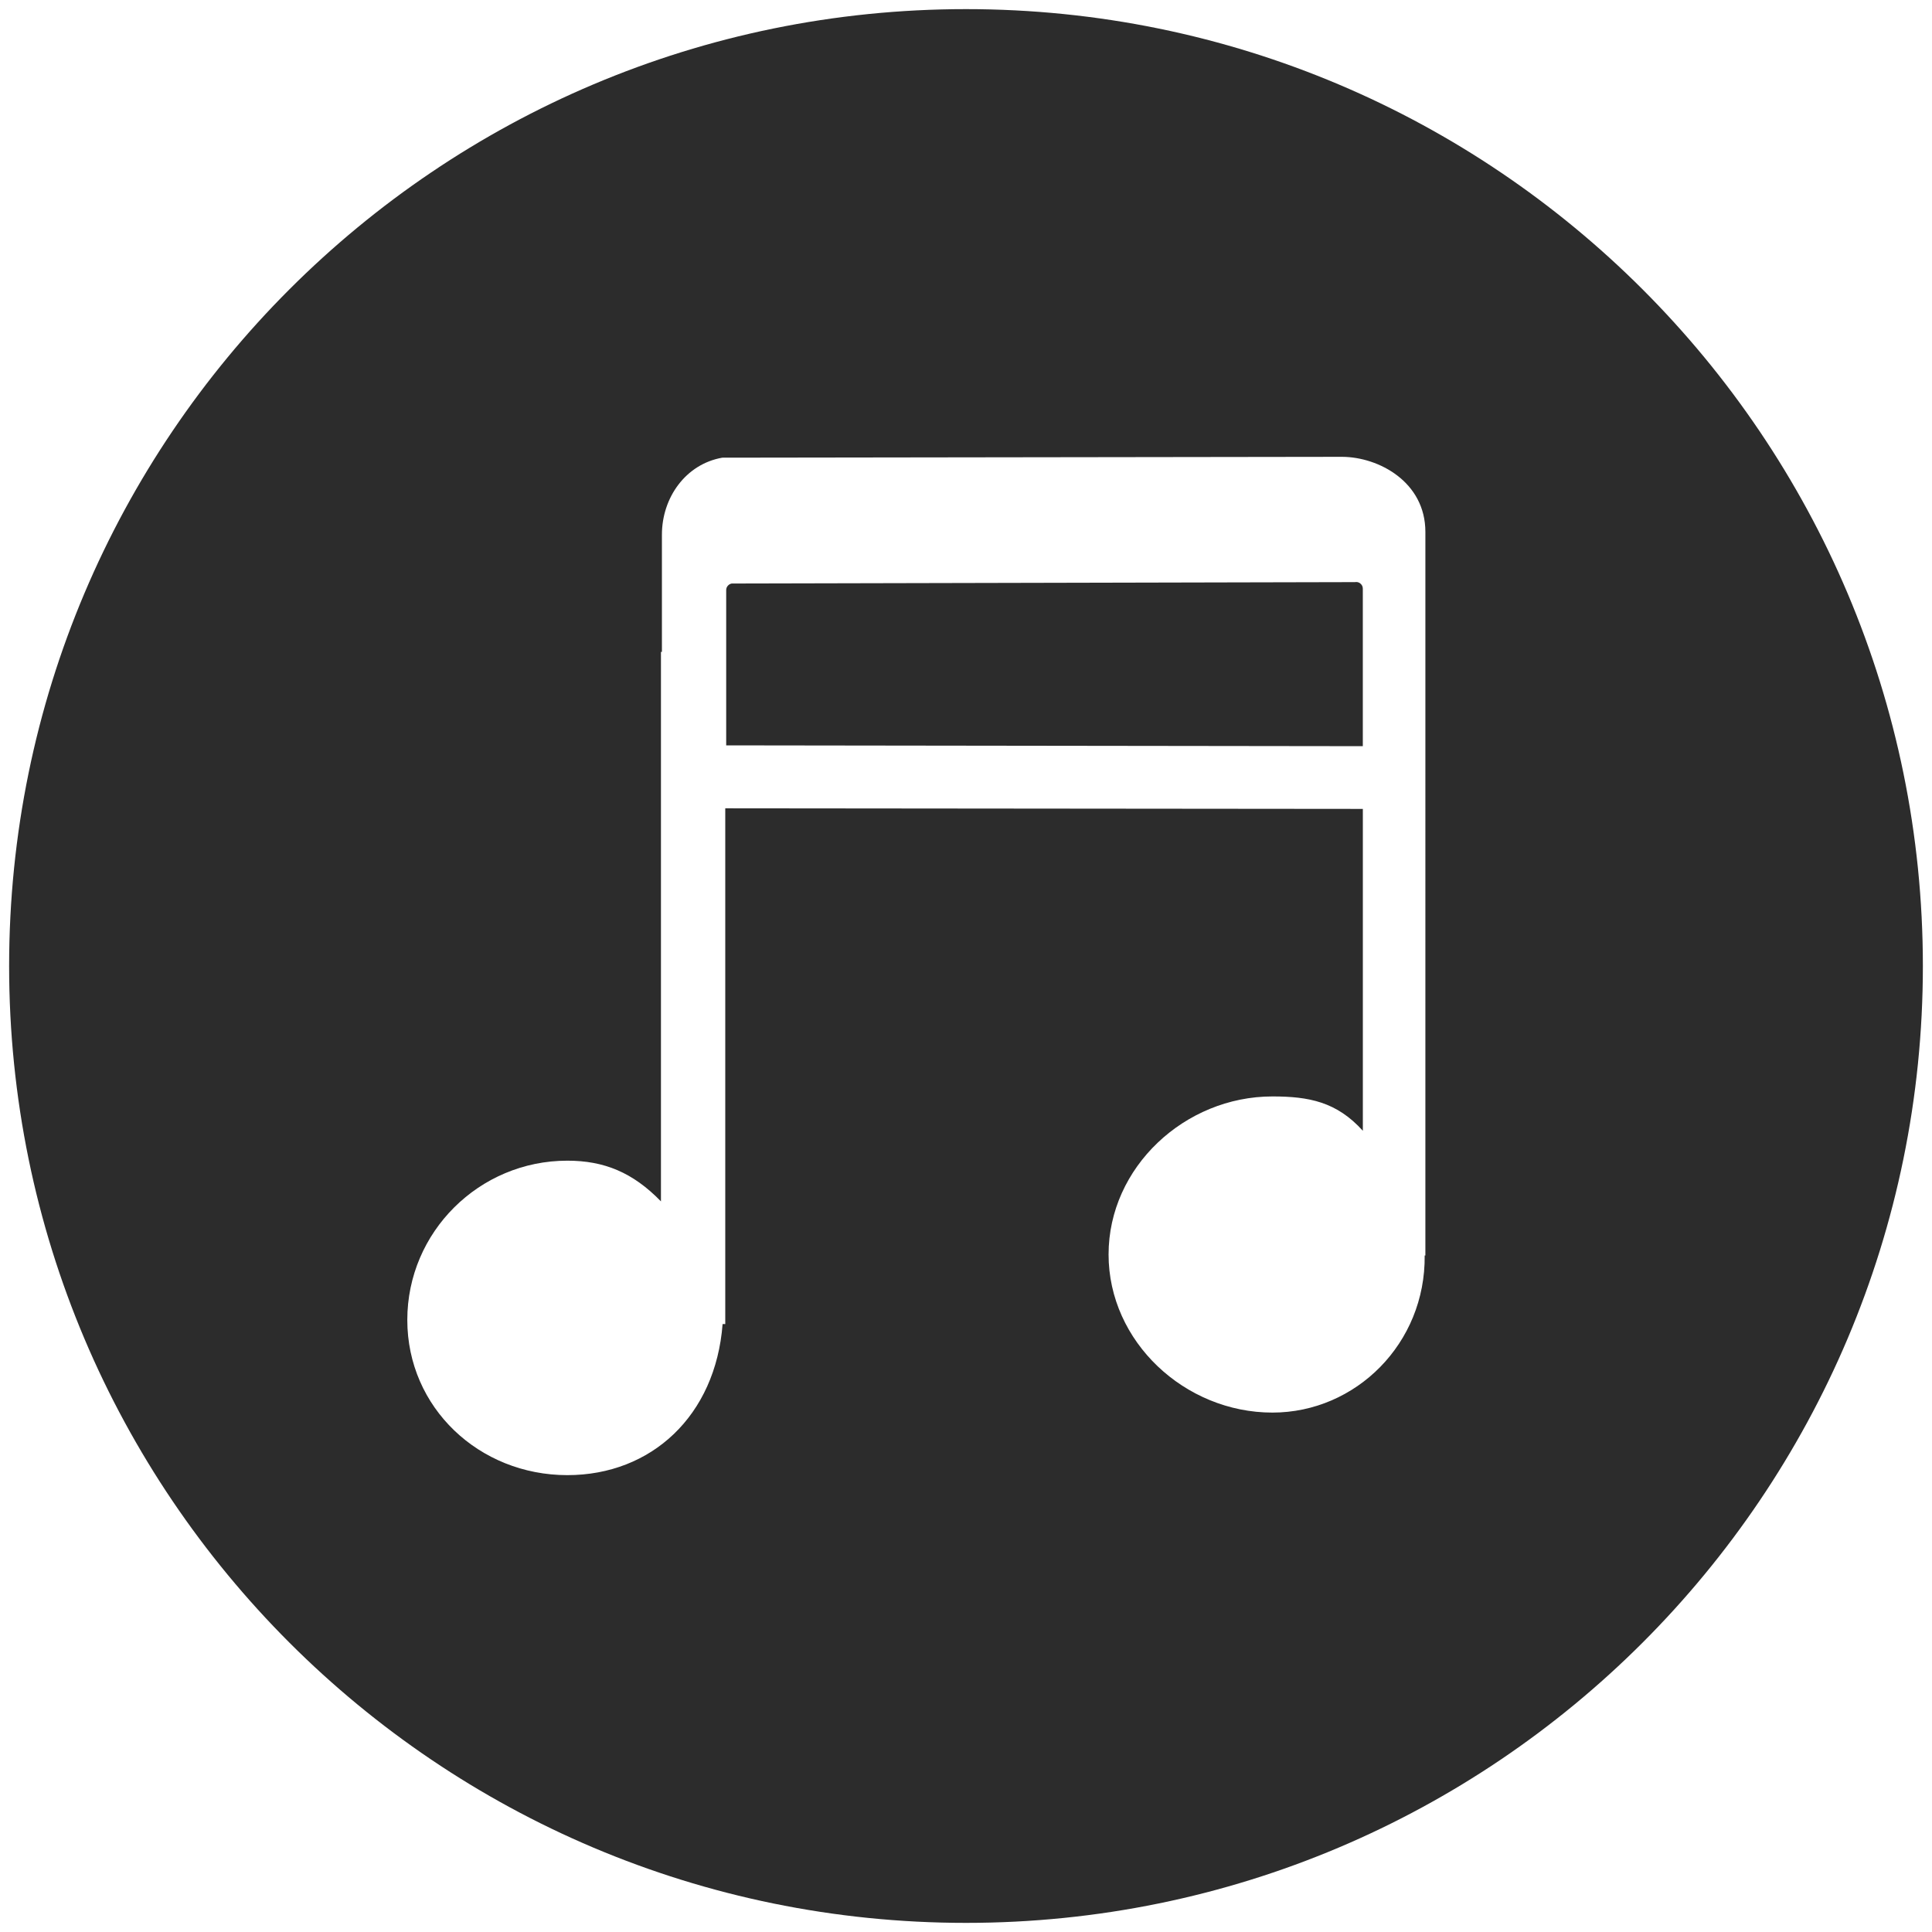 <?xml version="1.0" standalone="no"?><!DOCTYPE svg PUBLIC "-//W3C//DTD SVG 1.1//EN" "http://www.w3.org/Graphics/SVG/1.1/DTD/svg11.dtd"><svg t="1483424639715" class="icon" style="" viewBox="0 0 1024 1024" version="1.1" xmlns="http://www.w3.org/2000/svg" p-id="2539" xmlns:xlink="http://www.w3.org/1999/xlink" width="200" height="200"><defs><style type="text/css"></style></defs><path d="M512 4.837c280.097 0 507.163 227.066 507.163 507.174 0 280.087-227.066 507.153-507.163 507.153S4.837 792.097 4.837 512.01C4.837 231.903 231.903 4.837 512 4.837zM711.392 242.128l-328.573 0.452c-19.416 3.412-31.989 21.202-31.989 40.82l0 62.102-0.512 0 0 291.256c-14.921-15.383-30.183-21.574-49.61-21.574-46.78 0-84.83 37.859-84.83 84.409 0 46.479 38.05 82.261 84.83 82.261 44.582 0 78.569-31.498 82.281-80.084l1.415 0L384.404 428.424l337.935 0.311 0 170.603c-13.877-15.383-28.648-18.202-47.934-18.202-46.449 0-86.837 37.548-86.837 83.766s40.388 83.796 86.837 83.796c44.271 0 81.218-36.736 80.706-83.265l0.371 0L755.482 407.593l0-92.145 0-33.575C755.452 255.453 730.798 242.228 711.392 242.128L711.392 242.128zM722.309 395.492l-337.413-0.431 0-82.311c0-1.706 1.244-3.151 2.91-3.472l330.369-0.743c0.211-0.02 0.411-0.06 0.632-0.06 0.843 0 1.646 0.291 2.258 0.843 0.823 0.662 1.254 1.646 1.254 2.689l0 31.869L722.319 395.492 722.309 395.492z" p-id="2540" fill="#2c2c2c"></path></svg>